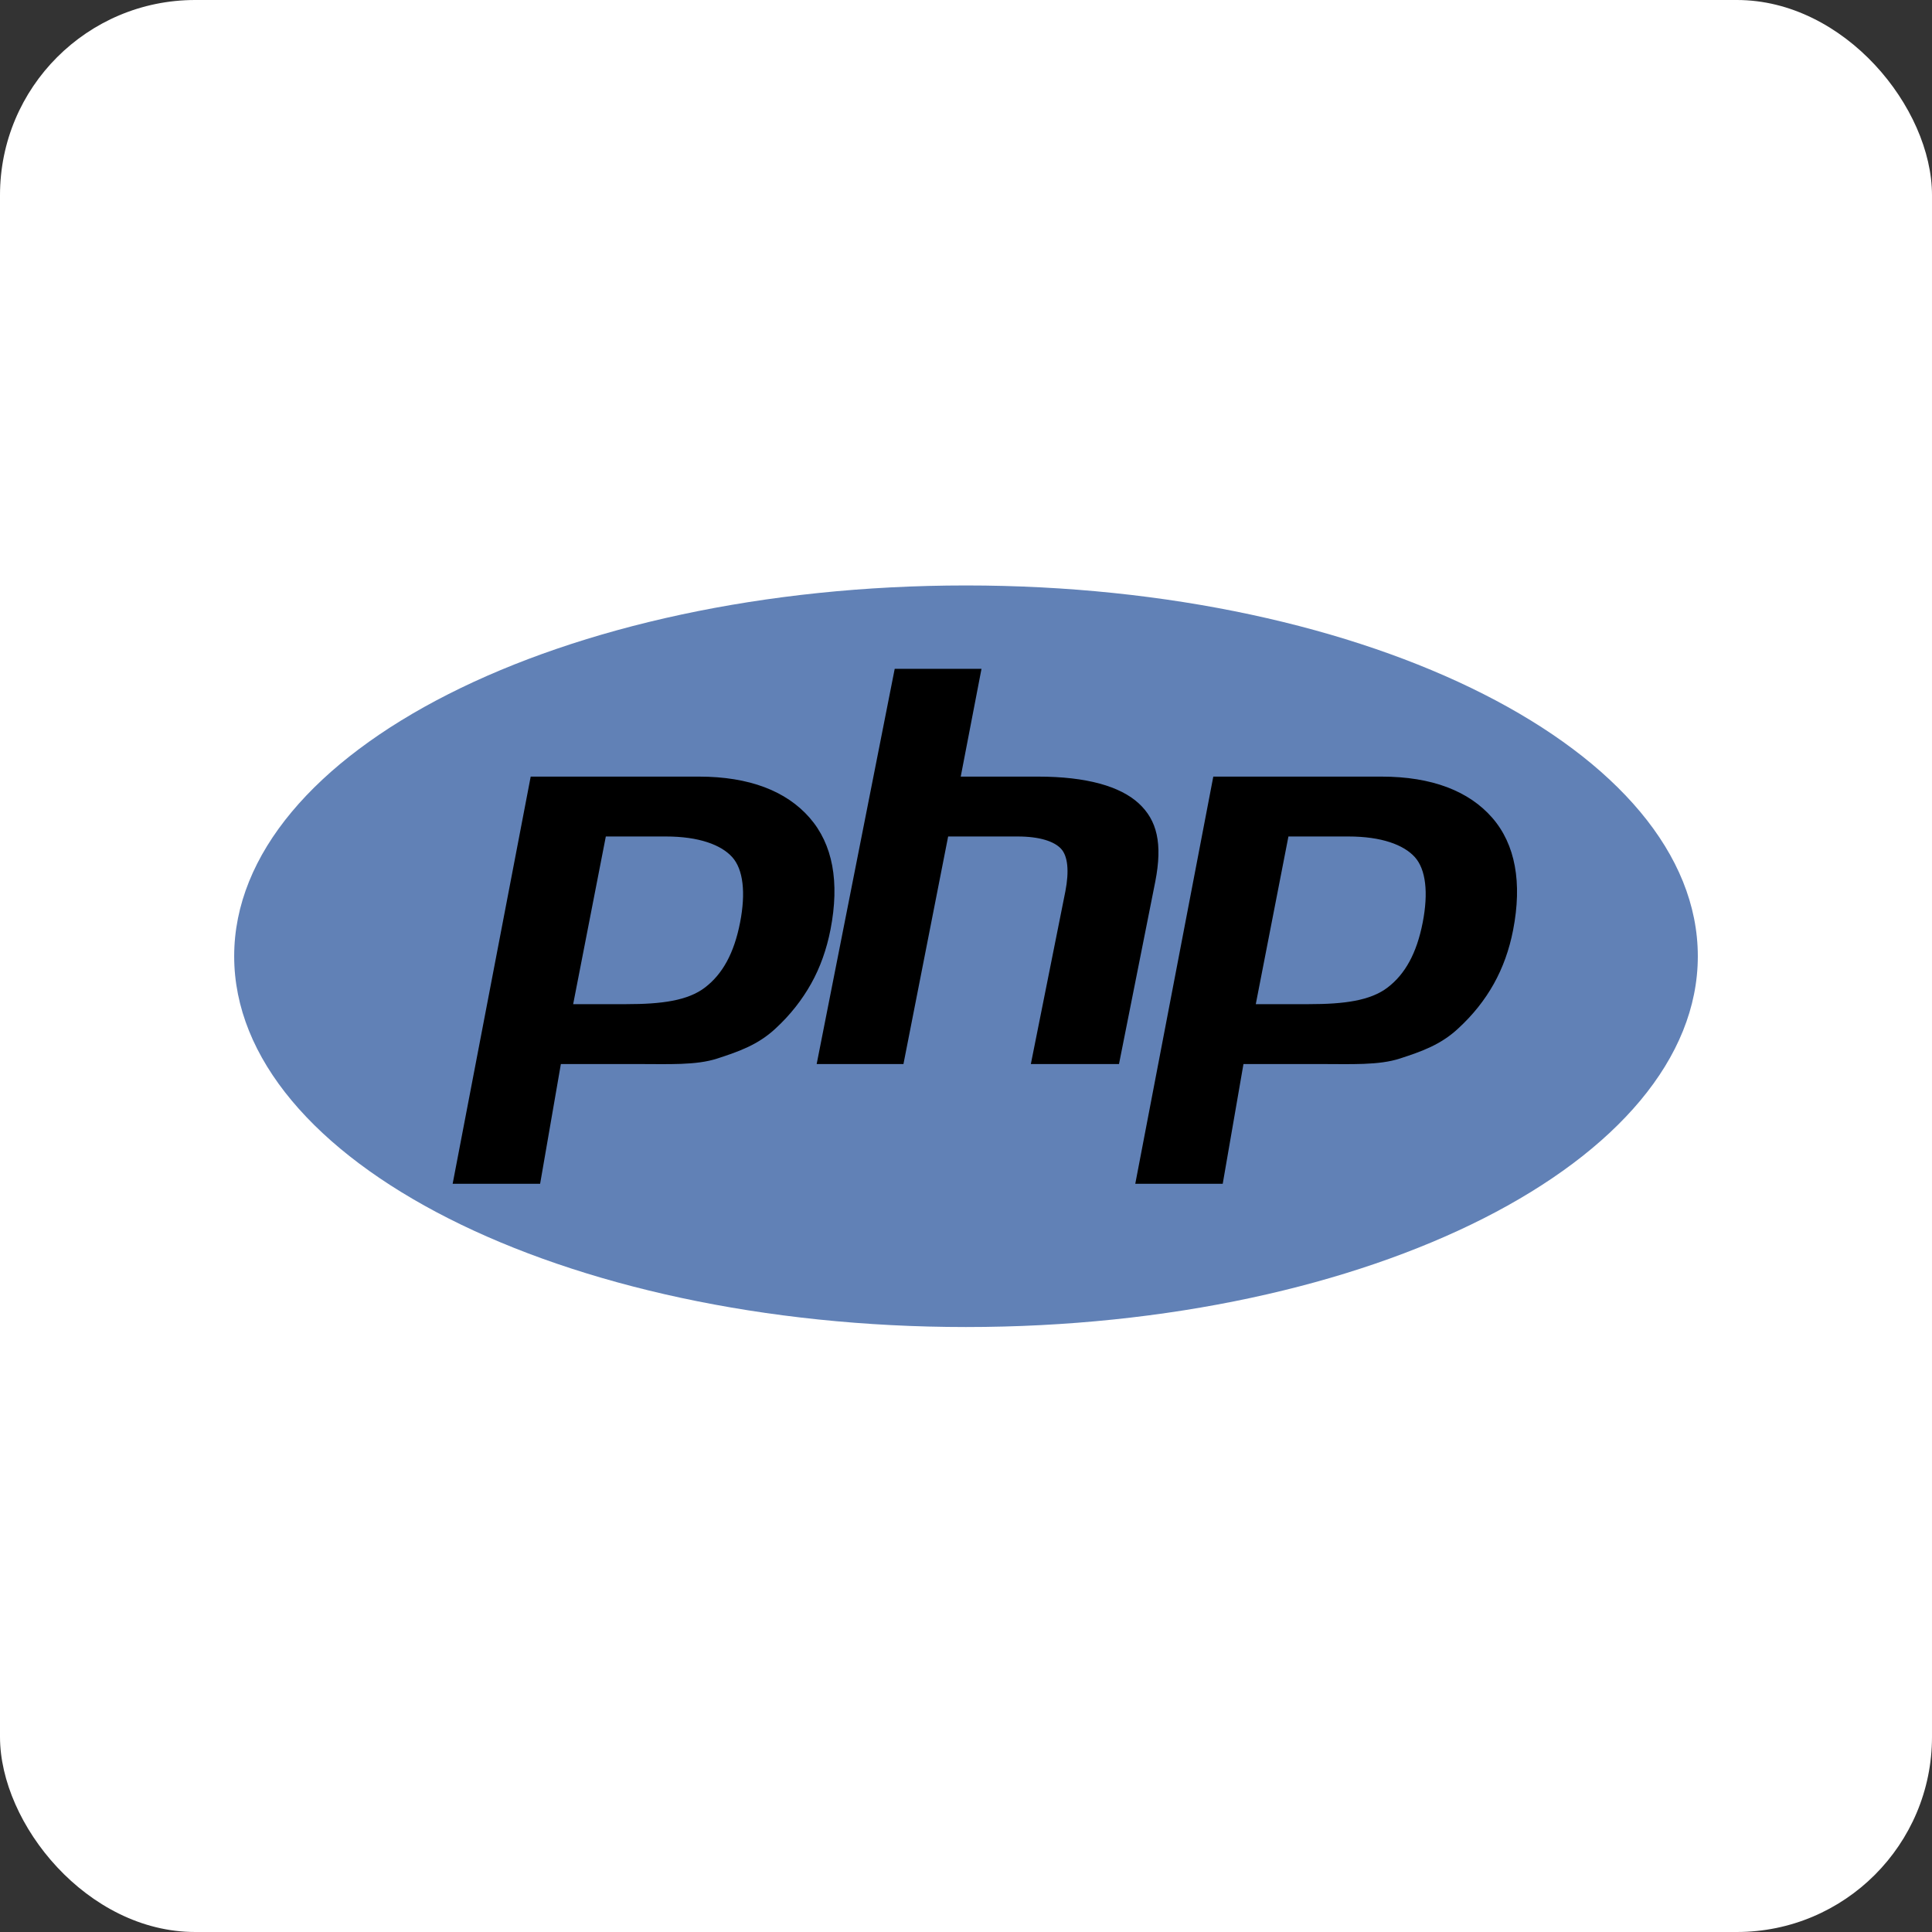 <svg xmlns="http://www.w3.org/2000/svg" width="99" height="99" viewBox="0 0 99 99" fill="none"><rect x="0" y="0" width="99" height="99" fill="#333333" stroke="none"/><rect width="99" height="99" rx="10" fill="white"></rect><rect x="17" y="34" width="62" height="30" rx="15" fill="black"></rect><path d="M49.5 30C28.79 30 12 38.507 12 49C12 59.493 28.79 68 49.5 68C70.21 68 87 59.493 87 49C87 38.507 70.21 30 49.5 30ZM39.742 52.702C38.847 53.539 37.854 53.884 36.759 54.24C35.665 54.597 34.272 54.523 32.578 54.523H28.74L27.677 60.66H23.195L27.194 39.795H35.812C38.405 39.795 40.296 40.541 41.485 41.901C42.674 43.261 43.031 45.193 42.557 47.631C42.361 48.636 42.032 49.569 41.566 50.402C41.101 51.234 40.492 52.012 39.742 52.702ZM52.823 54.523L54.592 45.674C54.793 44.638 54.719 43.868 54.37 43.492C54.02 43.115 53.276 42.863 52.139 42.863H48.585L46.295 54.523H41.848L45.847 34.272H50.294L49.23 39.795H53.191C55.684 39.795 57.403 40.295 58.349 41.164C59.294 42.033 59.578 43.224 59.2 45.17L57.34 54.523H52.823ZM77.534 47.663C77.339 48.668 77.009 49.586 76.544 50.418C76.079 51.25 75.472 52.012 74.721 52.702C73.826 53.539 72.832 53.884 71.738 54.24C70.644 54.597 69.25 54.523 67.556 54.523H63.718L62.655 60.66H58.174L62.172 39.795H70.791C73.383 39.795 75.274 40.541 76.463 41.901C77.65 43.261 78.008 45.226 77.534 47.663ZM69.092 42.863H66.022L64.349 51.455H67.075C68.881 51.455 70.228 51.277 71.112 50.596C71.997 49.916 72.593 48.86 72.903 47.269C73.2 45.74 73.065 44.548 72.498 43.919C71.93 43.291 70.795 42.863 69.092 42.863ZM34.114 42.863H31.044L29.37 51.455H32.096C33.903 51.455 35.249 51.277 36.133 50.596C37.018 49.916 37.614 48.86 37.924 47.269C38.221 45.74 38.086 44.548 37.519 43.919C36.951 43.291 35.817 42.863 34.114 42.863Z" fill="#6181B6"></path></svg>